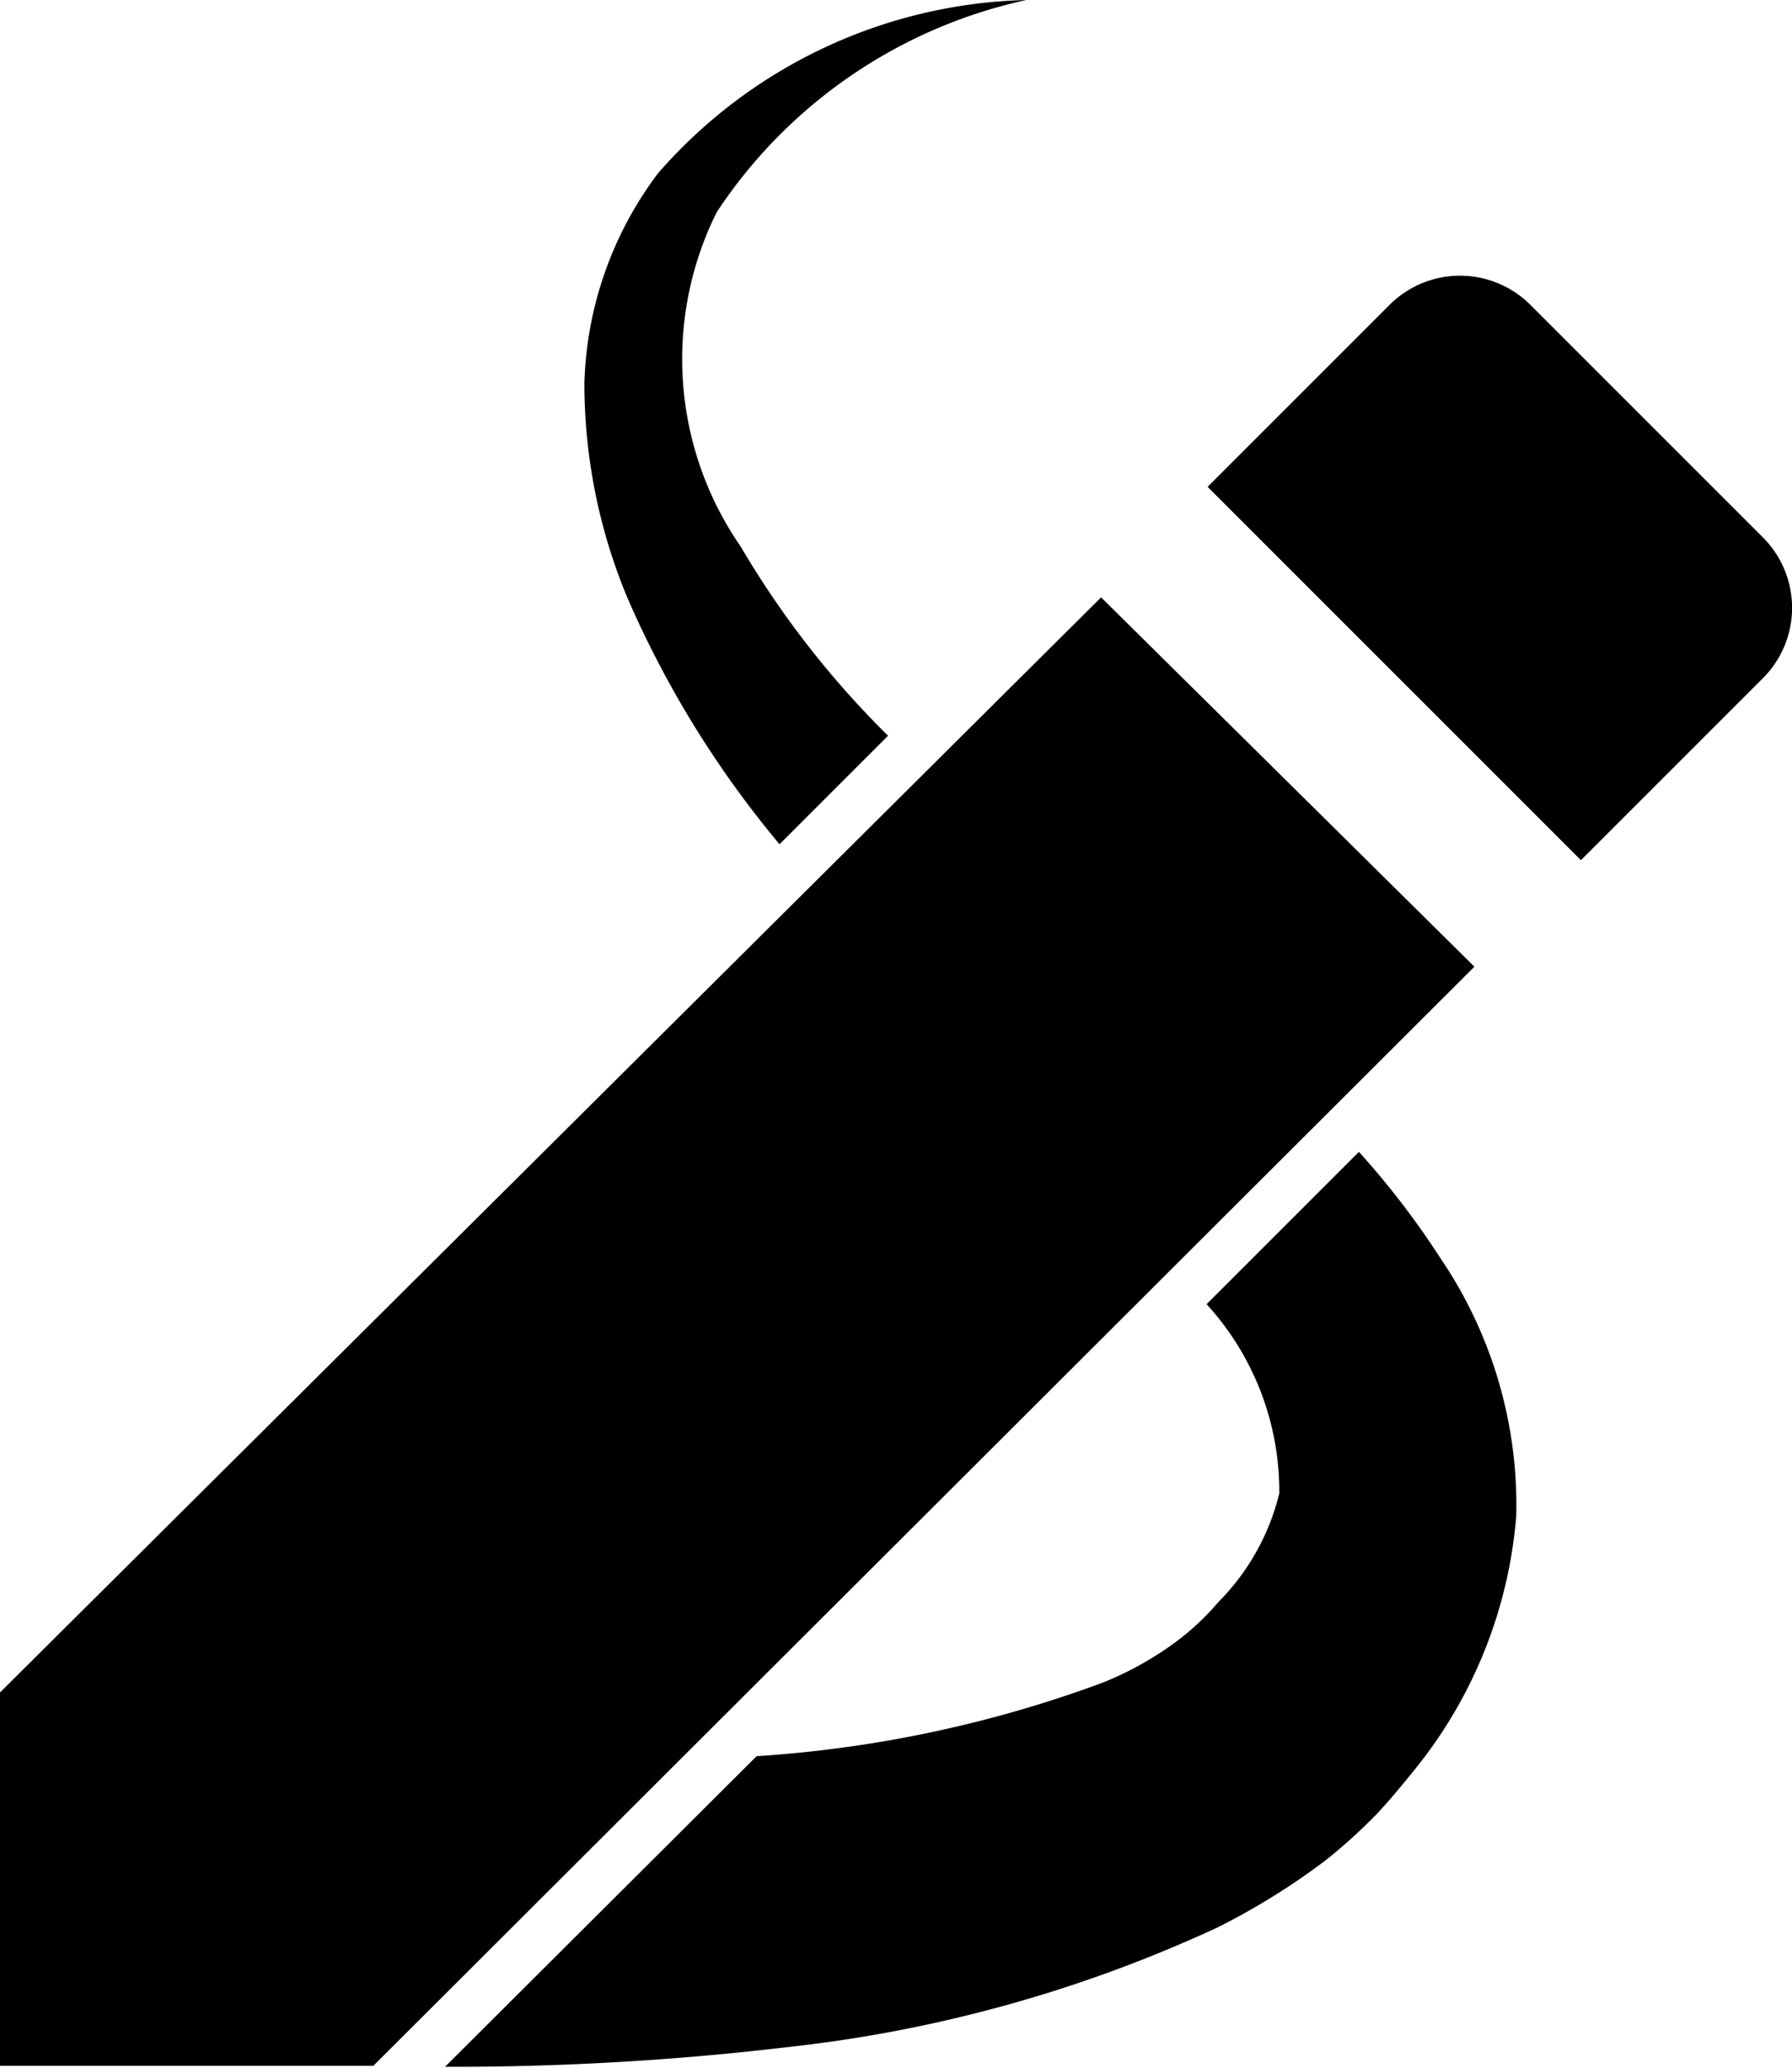 <svg xmlns="http://www.w3.org/2000/svg" viewBox="0 0 18 20.77"><g id="Layer_2" data-name="Layer 2"><g id="Layer_1-2" data-name="Layer 1"><g id="Pen_With_Line" data-name="Pen With Line"><path id="Stroke_2" data-name="Stroke 2" d="M7.83,8.48,8.92,7.39a9.26,9.26,0,0,1-1.48-1.9A3.31,3.31,0,0,1,7.2,2.13,5,5,0,0,1,10.31,0a5.07,5.07,0,0,0-3.7,1.74,3.67,3.67,0,0,0-.74,2.11A5.59,5.59,0,0,0,6.3,6,10.16,10.16,0,0,0,7.83,8.48Z"/><path id="Stroke_1" data-name="Stroke 1" d="M13.65,11.57,12.12,13.1A2.79,2.79,0,0,1,12.85,15a2.33,2.33,0,0,1-.61,1.09,2.61,2.61,0,0,1-.51.46,3.32,3.32,0,0,1-.65.35,12.26,12.26,0,0,1-3.48.74h0L4.47,20.76a28.56,28.56,0,0,0,3.46-.2,13.83,13.83,0,0,0,4.3-1.2,7,7,0,0,0,1.08-.67,5.43,5.43,0,0,0,.51-.46c.16-.17.28-.32.41-.48a4.64,4.64,0,0,0,1-2.52,4.41,4.41,0,0,0-.76-2.59A8.33,8.33,0,0,0,13.65,11.57Z"/><g id="Pen"><path d="M0,17v3.75H3.75L14.81,9.71,11.06,6ZM17.71,6.81a1,1,0,0,0,0-1.41L15.37,3.06a1,1,0,0,0-1.41,0L12.13,4.89l3.75,3.75Z"/></g></g></g></g></svg>
